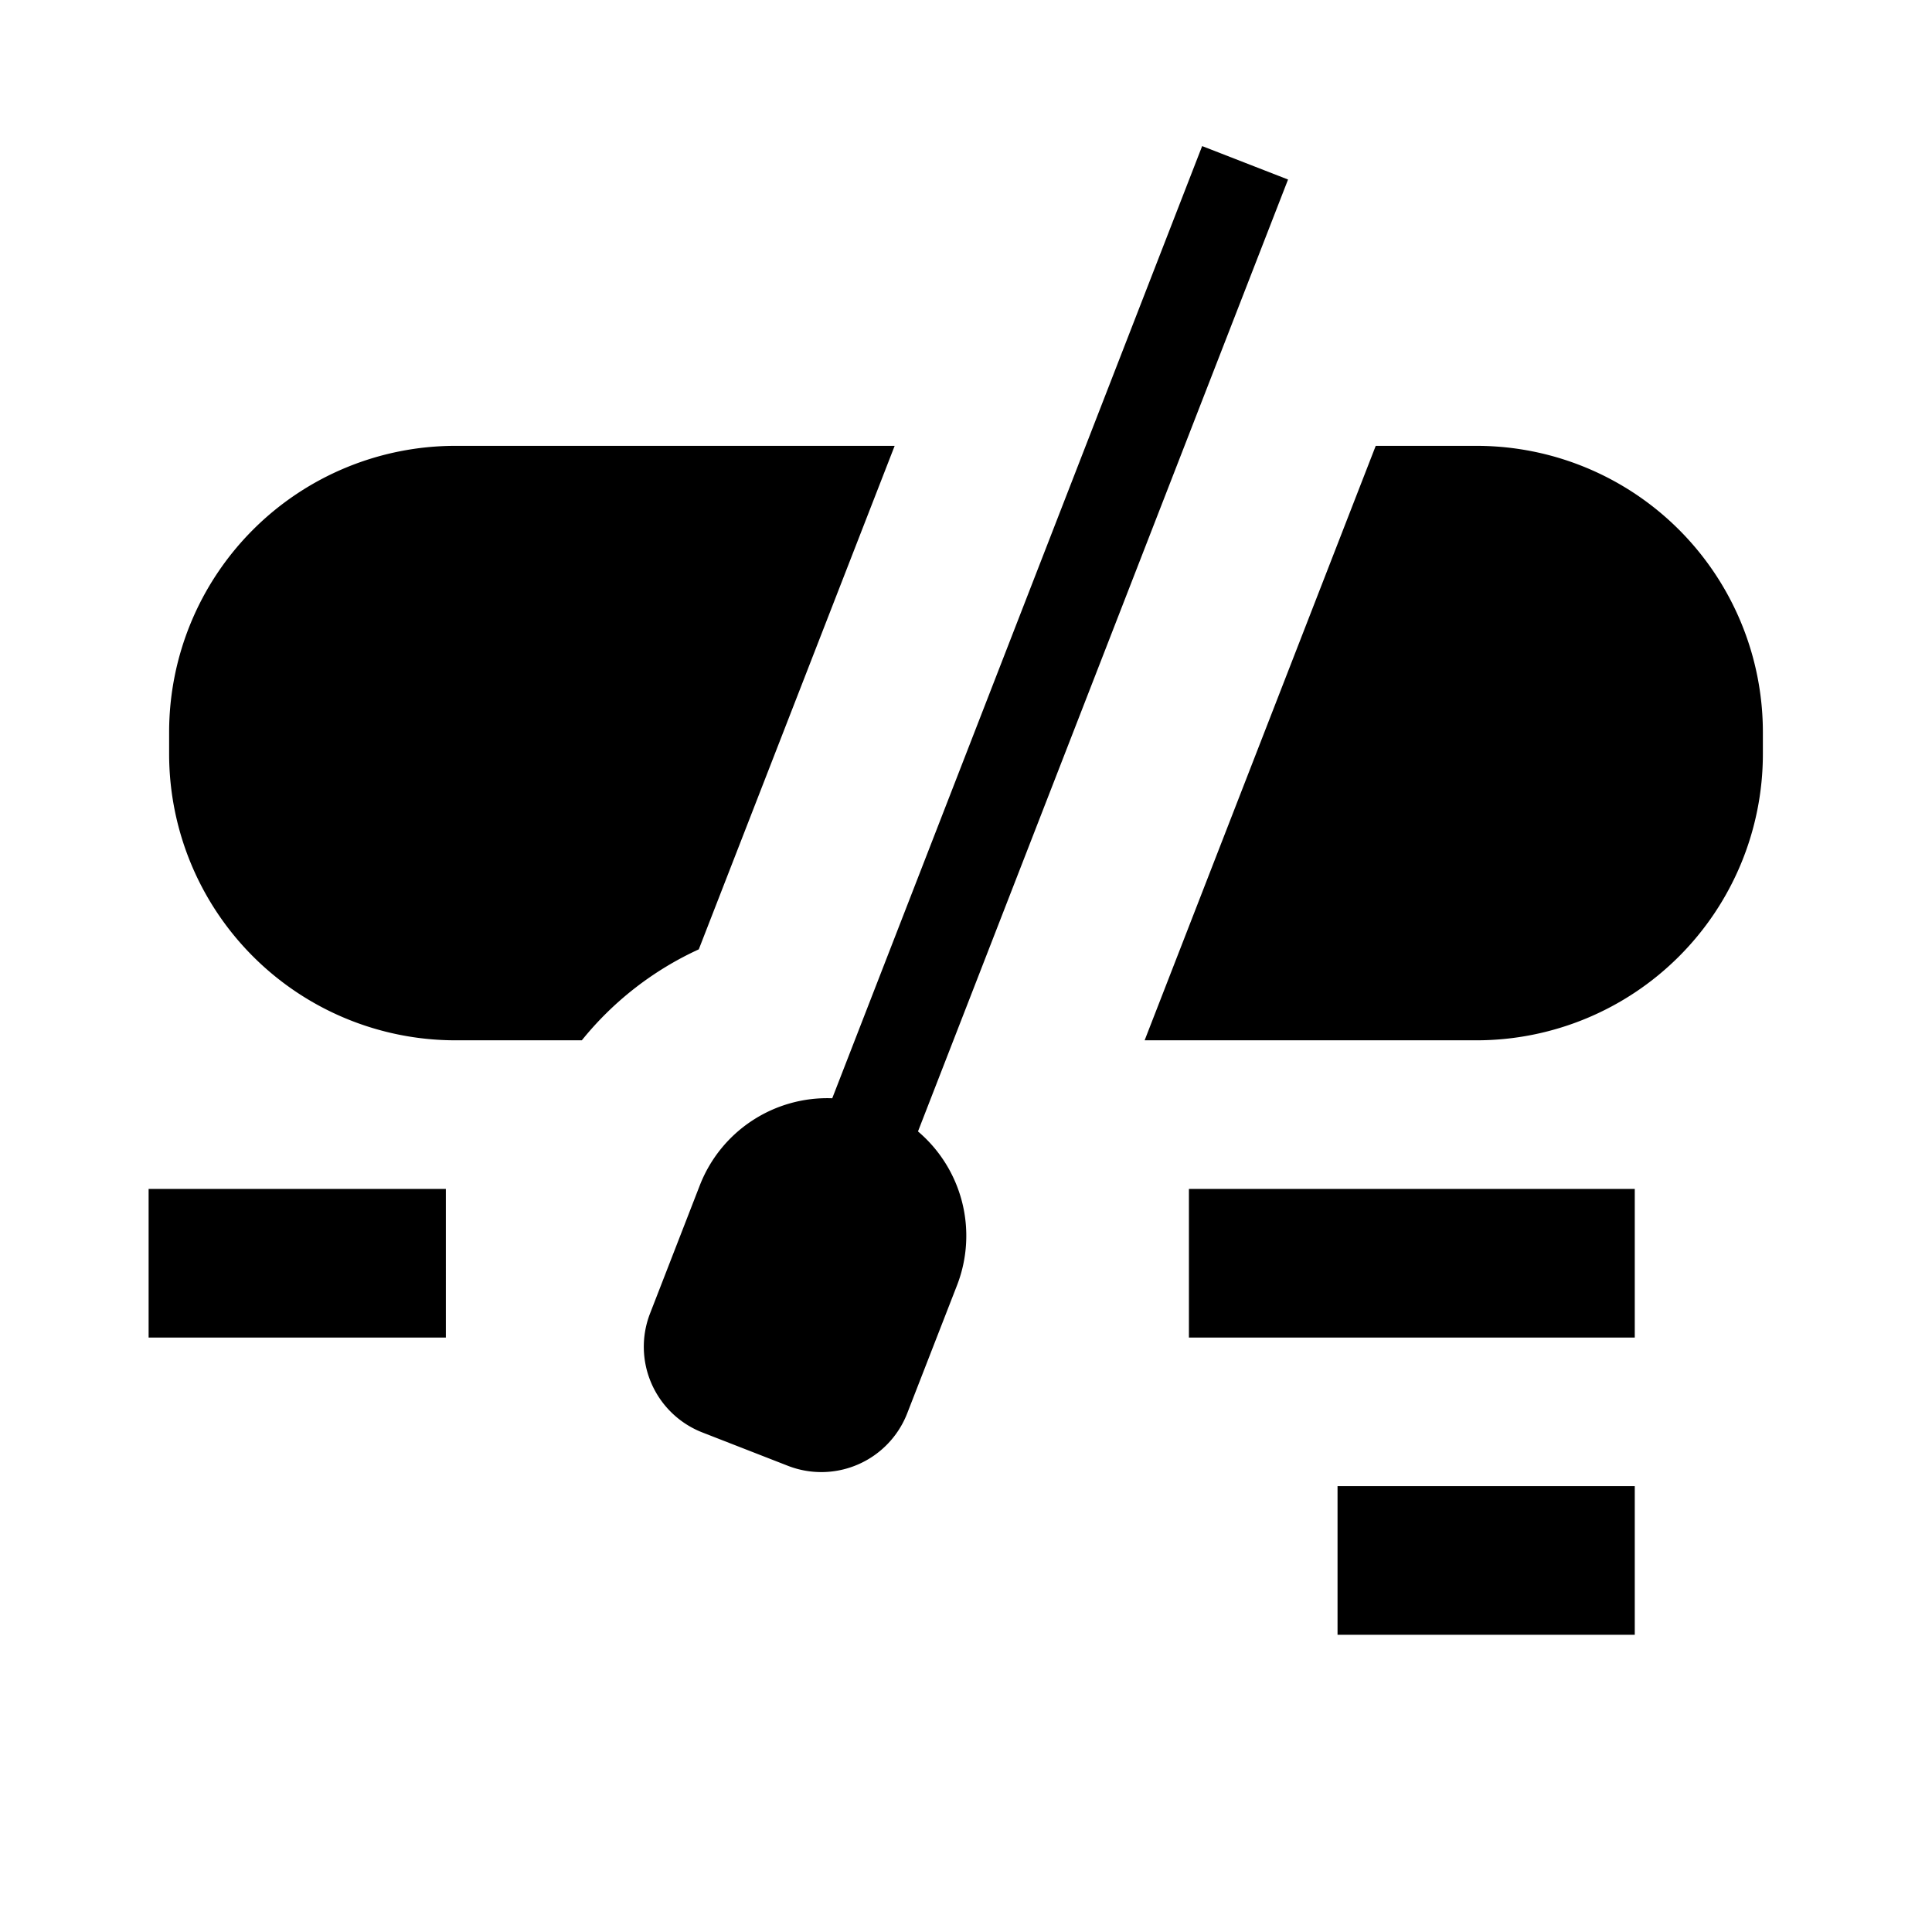 <svg id="Symbols" xmlns="http://www.w3.org/2000/svg" viewBox="0 0 13 13"><path d="M3.915 7h-.85a1.927 1.927 0 0 1-1.927-1.927v-.146A1.927 1.927 0 0 1 3.065 3H6.02L4.702 6.388A2.175 2.175 0 0 0 3.915 7zm6.02-4h-.678L7.702 7h2.233a1.927 1.927 0 0 0 1.927-1.927v-.146A1.927 1.927 0 0 0 9.935 3zM6.177 7.613l2.49-6.405-.578-.225L5.6 7.39a.92.92 0 0 0-.89.583l-.336.865a.619.619 0 0 0 .353.801l.577.225a.62.62 0 0 0 .8-.353l.337-.866a.921.921 0 0 0-.263-1.031zM11 8H8v1h3zM3 8H1v1h2zm8 2H9v1h2z"/></svg>